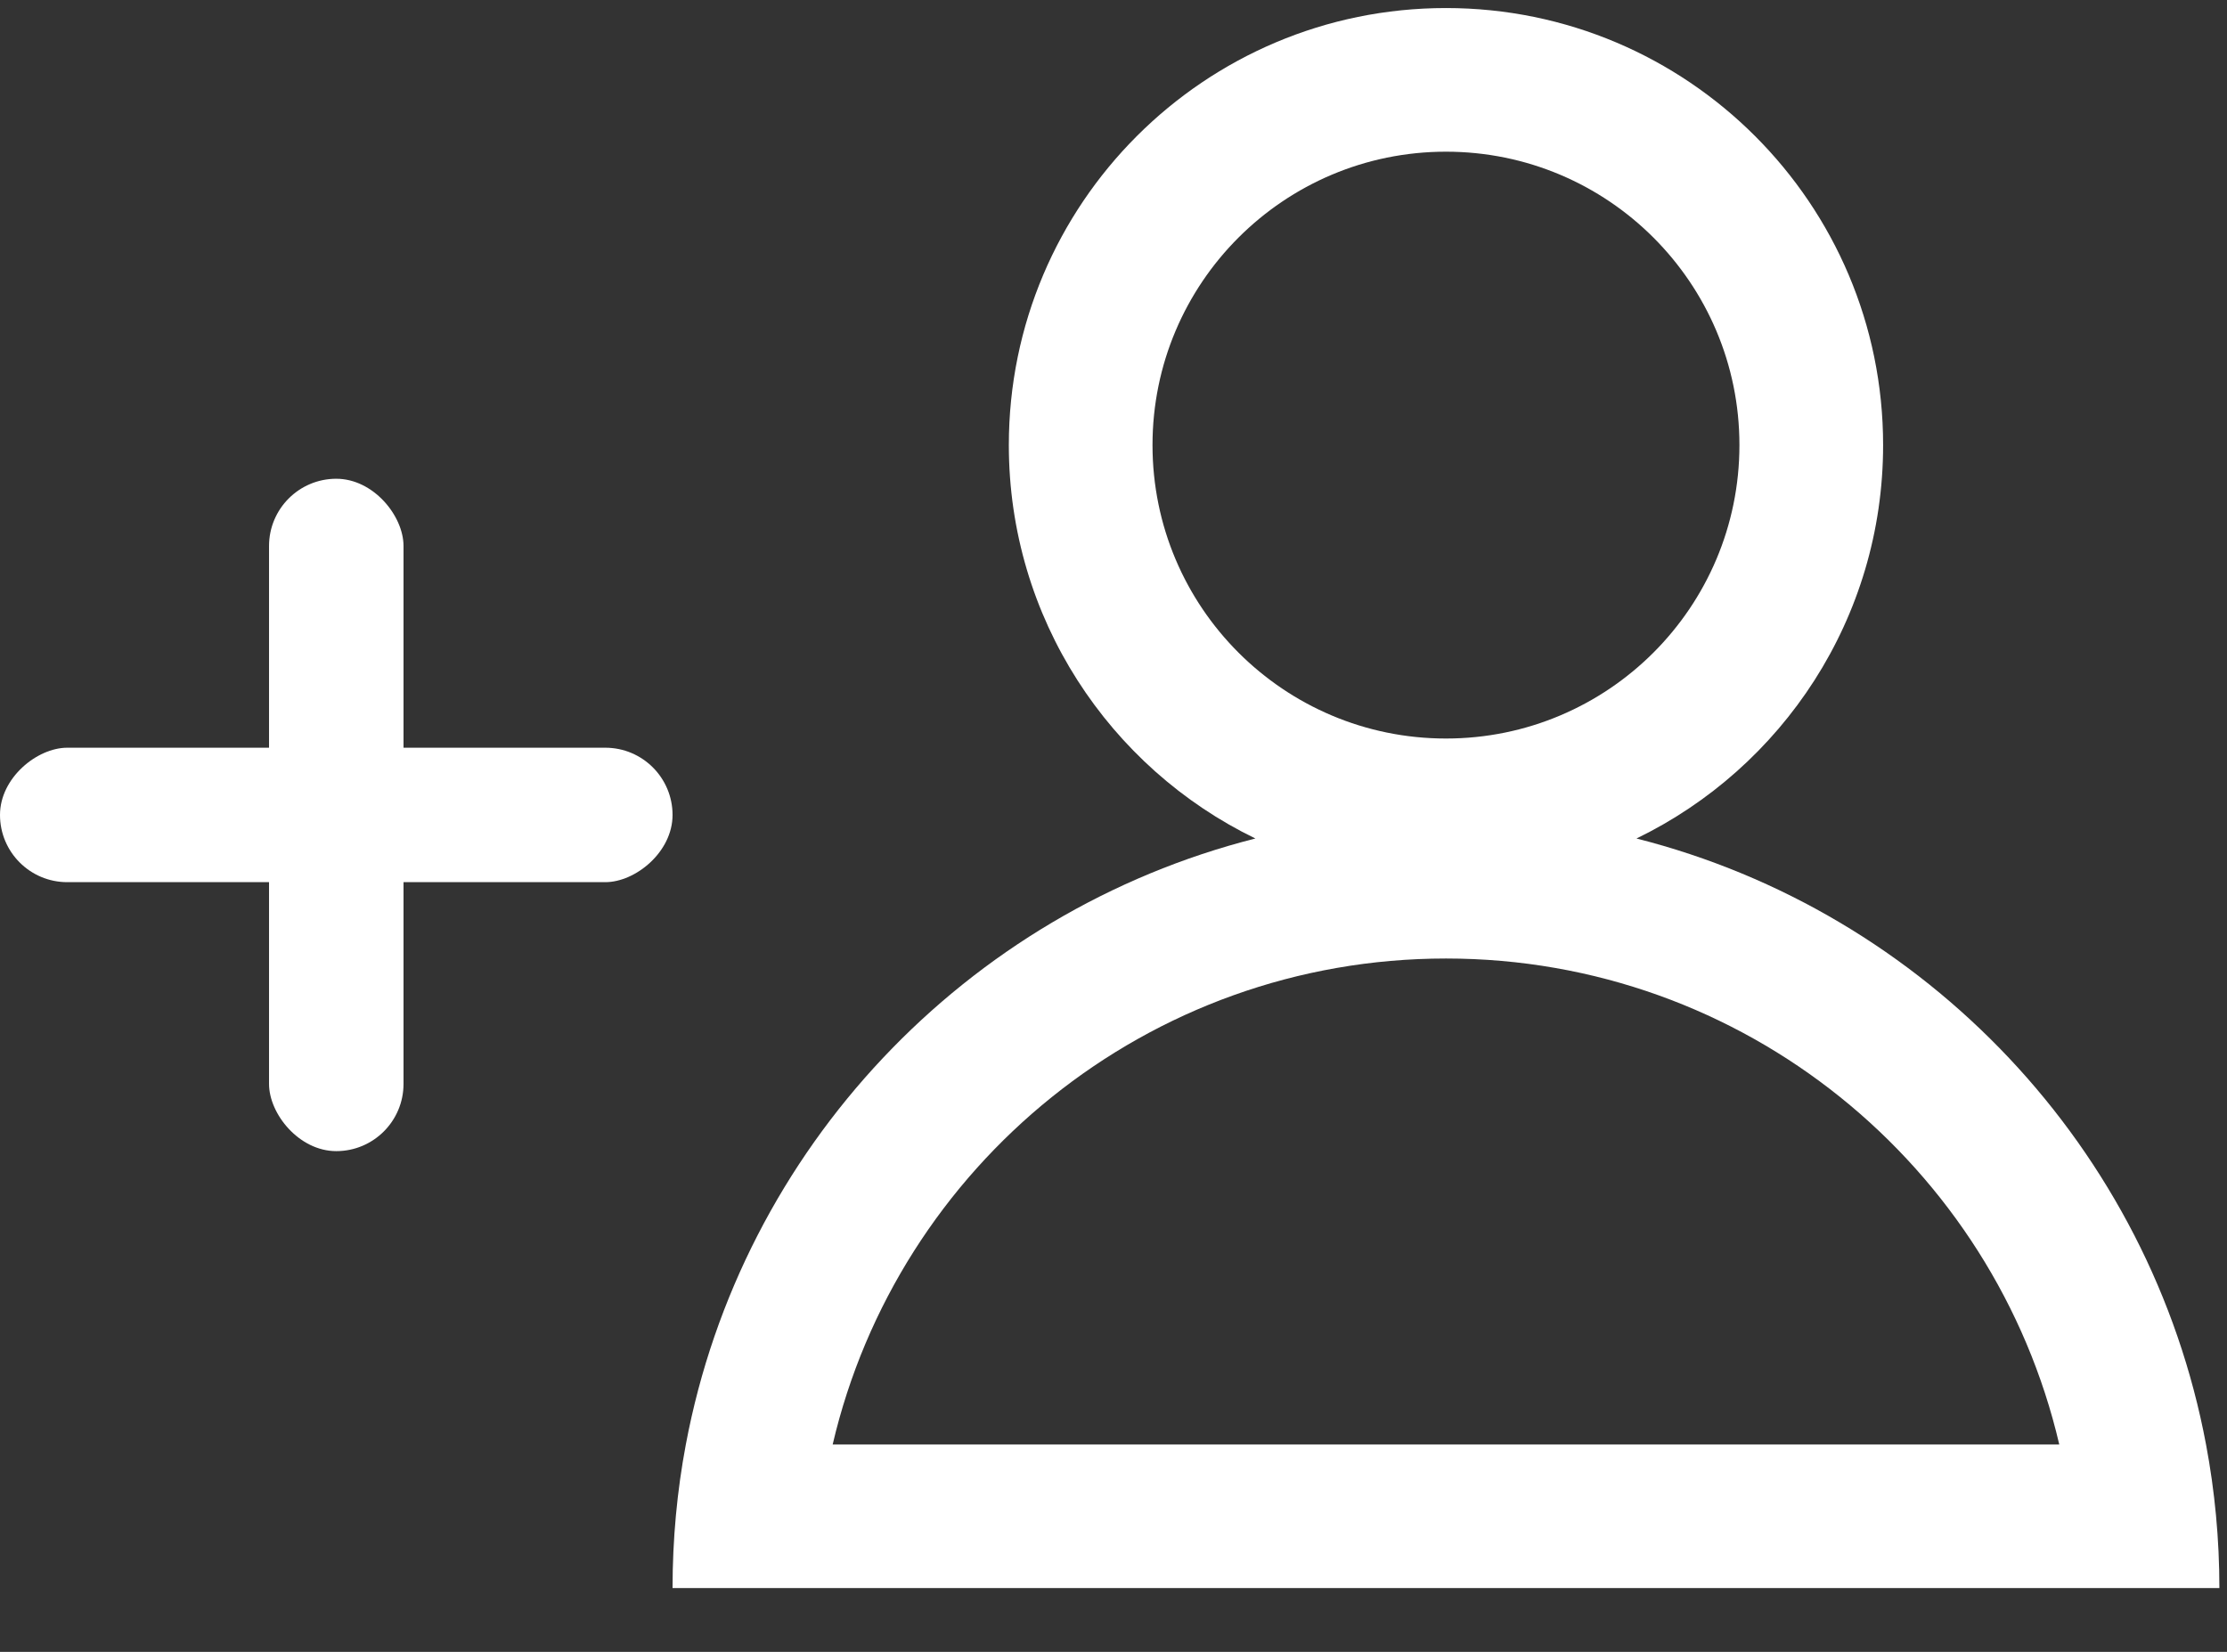 <svg width="31" height="23" viewBox="0 0 31 23" fill="none" xmlns="http://www.w3.org/2000/svg">
<rect x="0" y="0" width="31" height="23" fill="#333333" stroke="none"/>
<path fill-rule="evenodd" clip-rule="evenodd" d="M24.213 6.197C24.213 8.454 22.384 10.283 20.128 10.283C17.872 10.283 16.043 8.454 16.043 6.197C16.043 3.941 17.872 2.112 20.128 2.112C22.384 2.112 24.213 3.941 24.213 6.197ZM22.78 11.675C24.812 10.69 26.213 8.607 26.213 6.197C26.213 2.837 23.488 0.112 20.128 0.112C16.767 0.112 14.043 2.837 14.043 6.197C14.043 8.607 15.444 10.69 17.475 11.675C13.446 12.697 10.322 15.99 9.547 20.112C9.425 20.76 9.362 21.429 9.362 22.112H11.362H28.894H30.894C30.894 21.429 30.83 20.76 30.708 20.112C29.934 15.99 26.81 12.697 22.78 11.675ZM11.591 20.112C12.496 16.235 15.975 13.346 20.128 13.346C24.281 13.346 27.76 16.235 28.665 20.112H11.591Z" fill="white"/>
<rect x="3.745" y="6.666" width="1.872" height="9.362" rx="0.936" fill="white"/>
<rect y="12.283" width="1.872" height="9.362" rx="0.936" transform="rotate(-90 0 12.283)" fill="white"/>
</svg>
